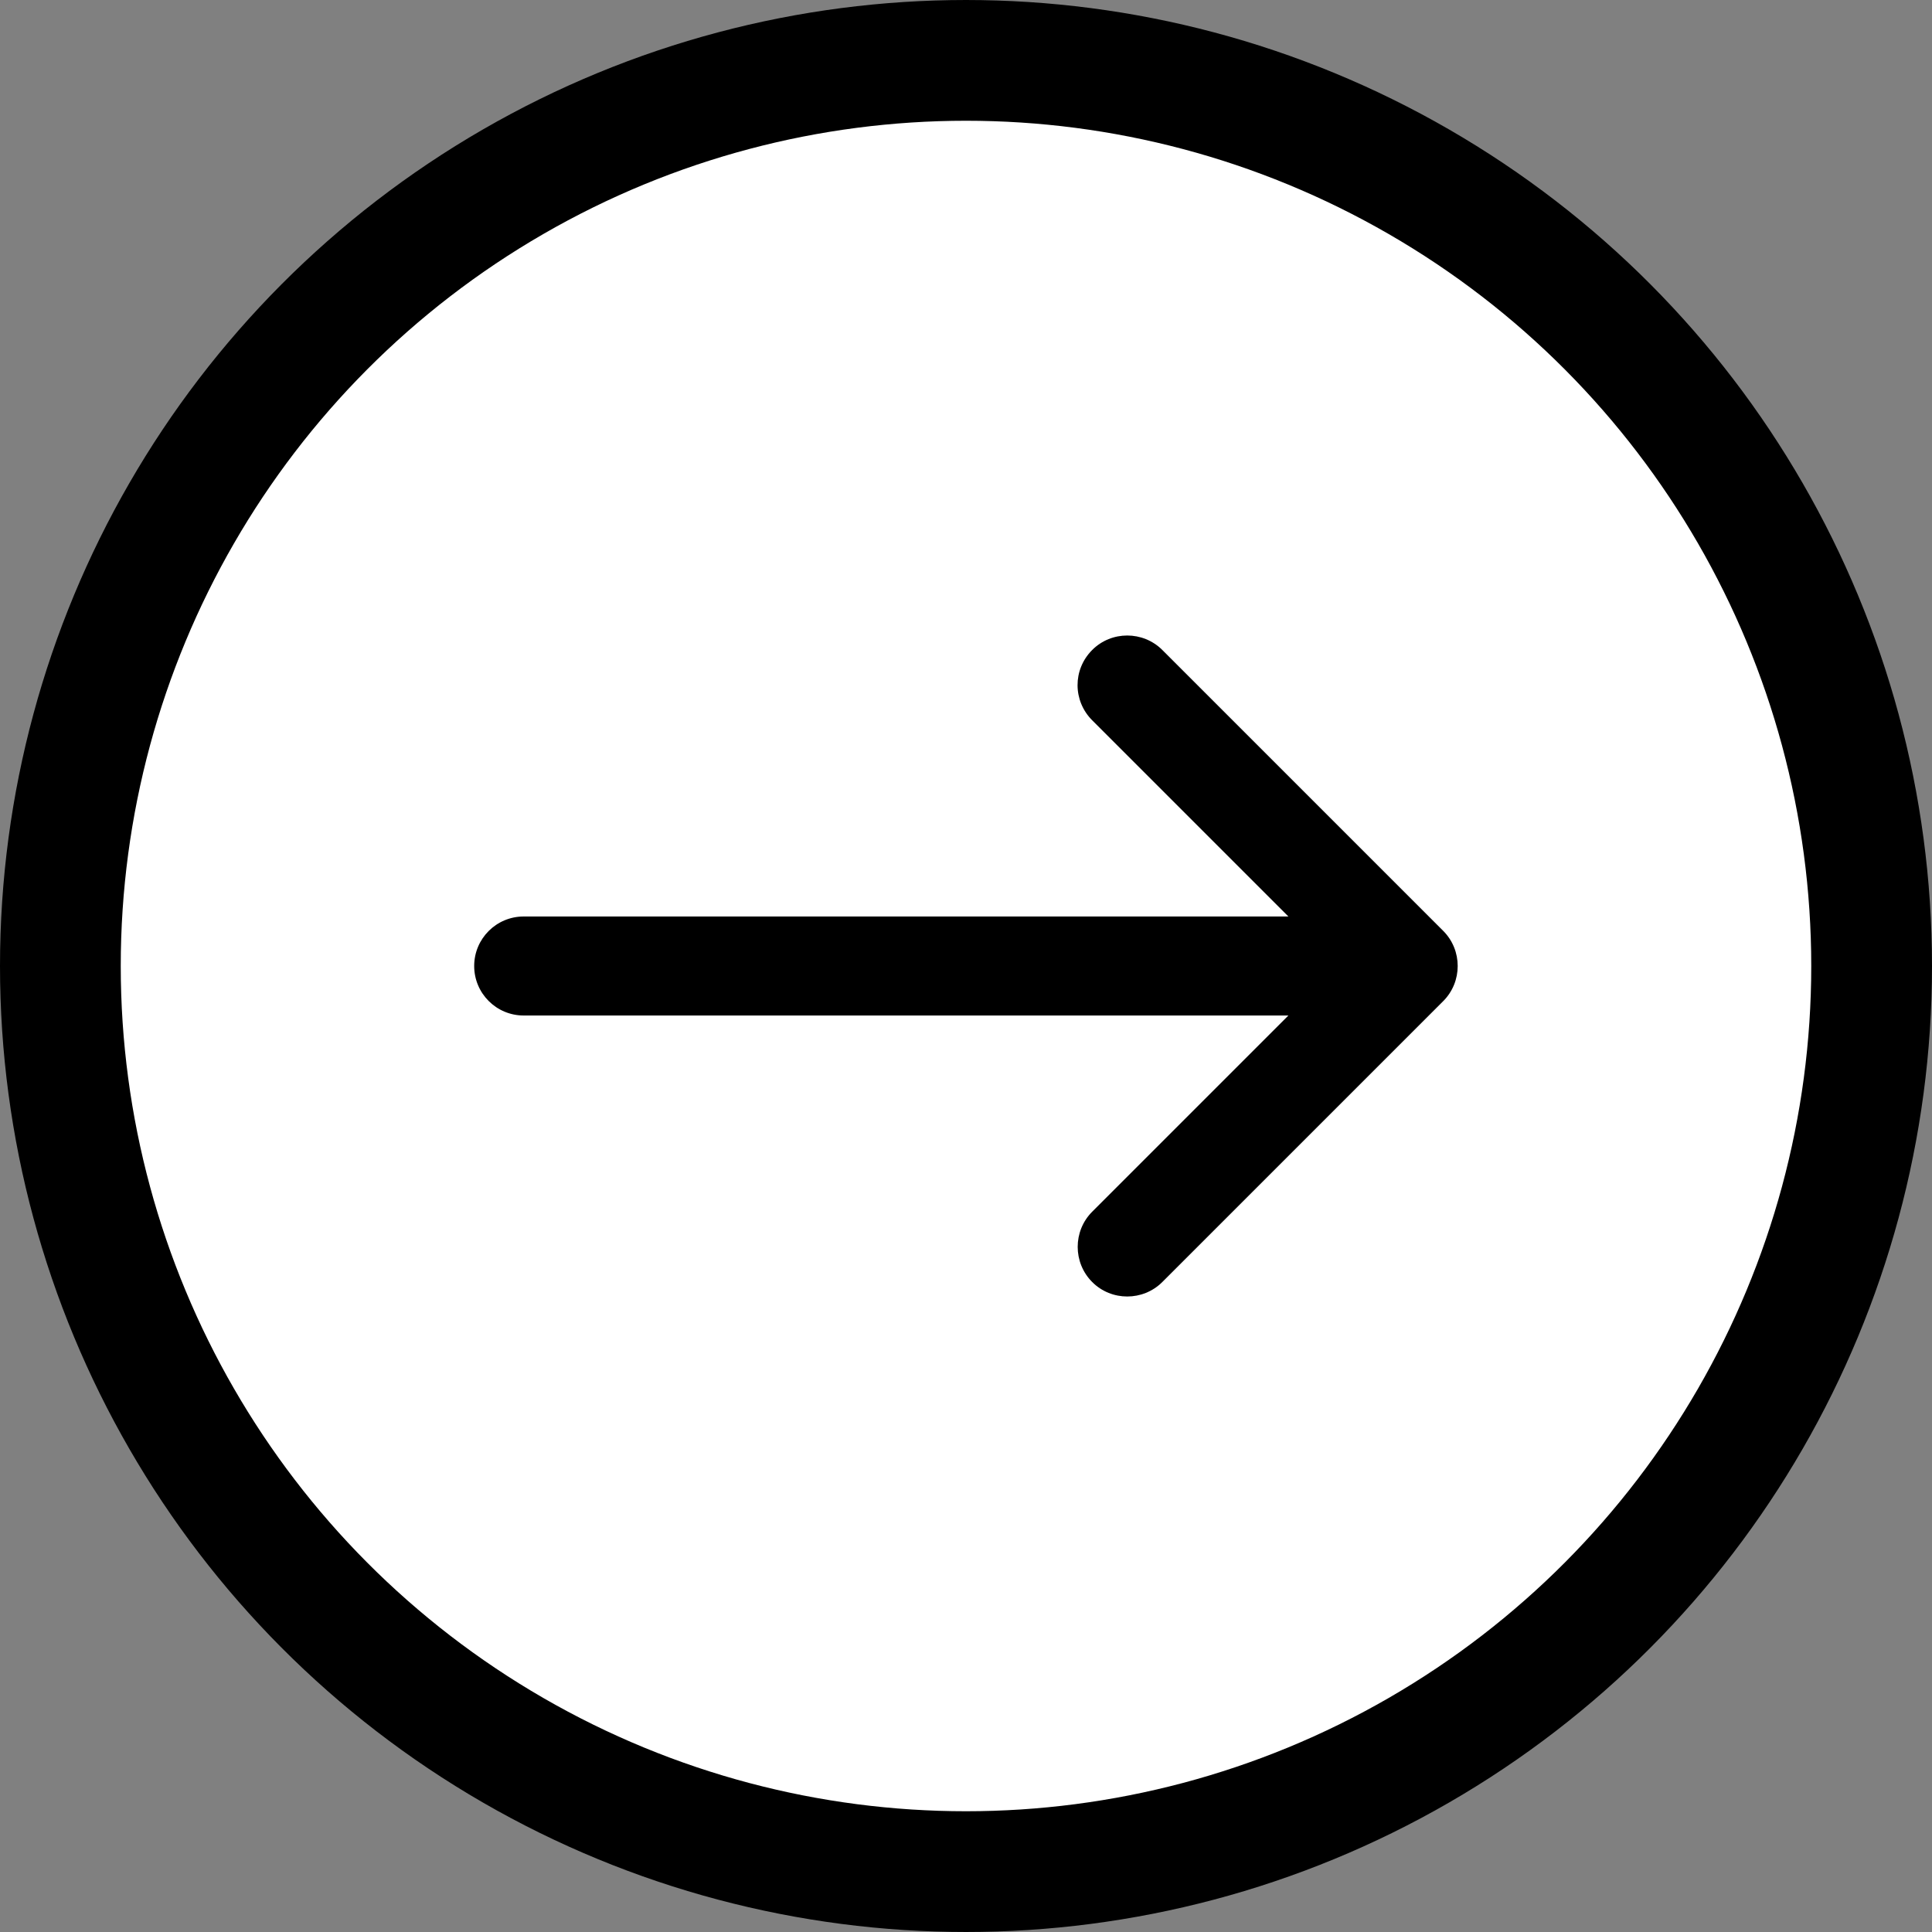 <svg width="16" height="16" viewBox="0 0 16 16" xmlns="http://www.w3.org/2000/svg">
<rect x="0" y="0" width="16" height="16" fill="#808080" stroke="none"/>
<circle cx="8" cy="8" r="7.5" fill="white" stroke="currentColor"/>
<path d="M9.045 5.383C8.882 5.546 8.885 5.805 9.045 5.965L10.67 7.59L4.337 7.59C4.111 7.59 3.927 7.773 3.927 8C3.927 8.227 4.111 8.41 4.337 8.41L10.67 8.41L9.045 10.035C8.885 10.195 8.885 10.457 9.045 10.617C9.204 10.777 9.466 10.777 9.626 10.617L11.952 8.291C12.112 8.131 12.112 7.869 11.952 7.709L9.626 5.383C9.466 5.223 9.204 5.223 9.045 5.383Z" fill="currentColor"/>
</svg>
